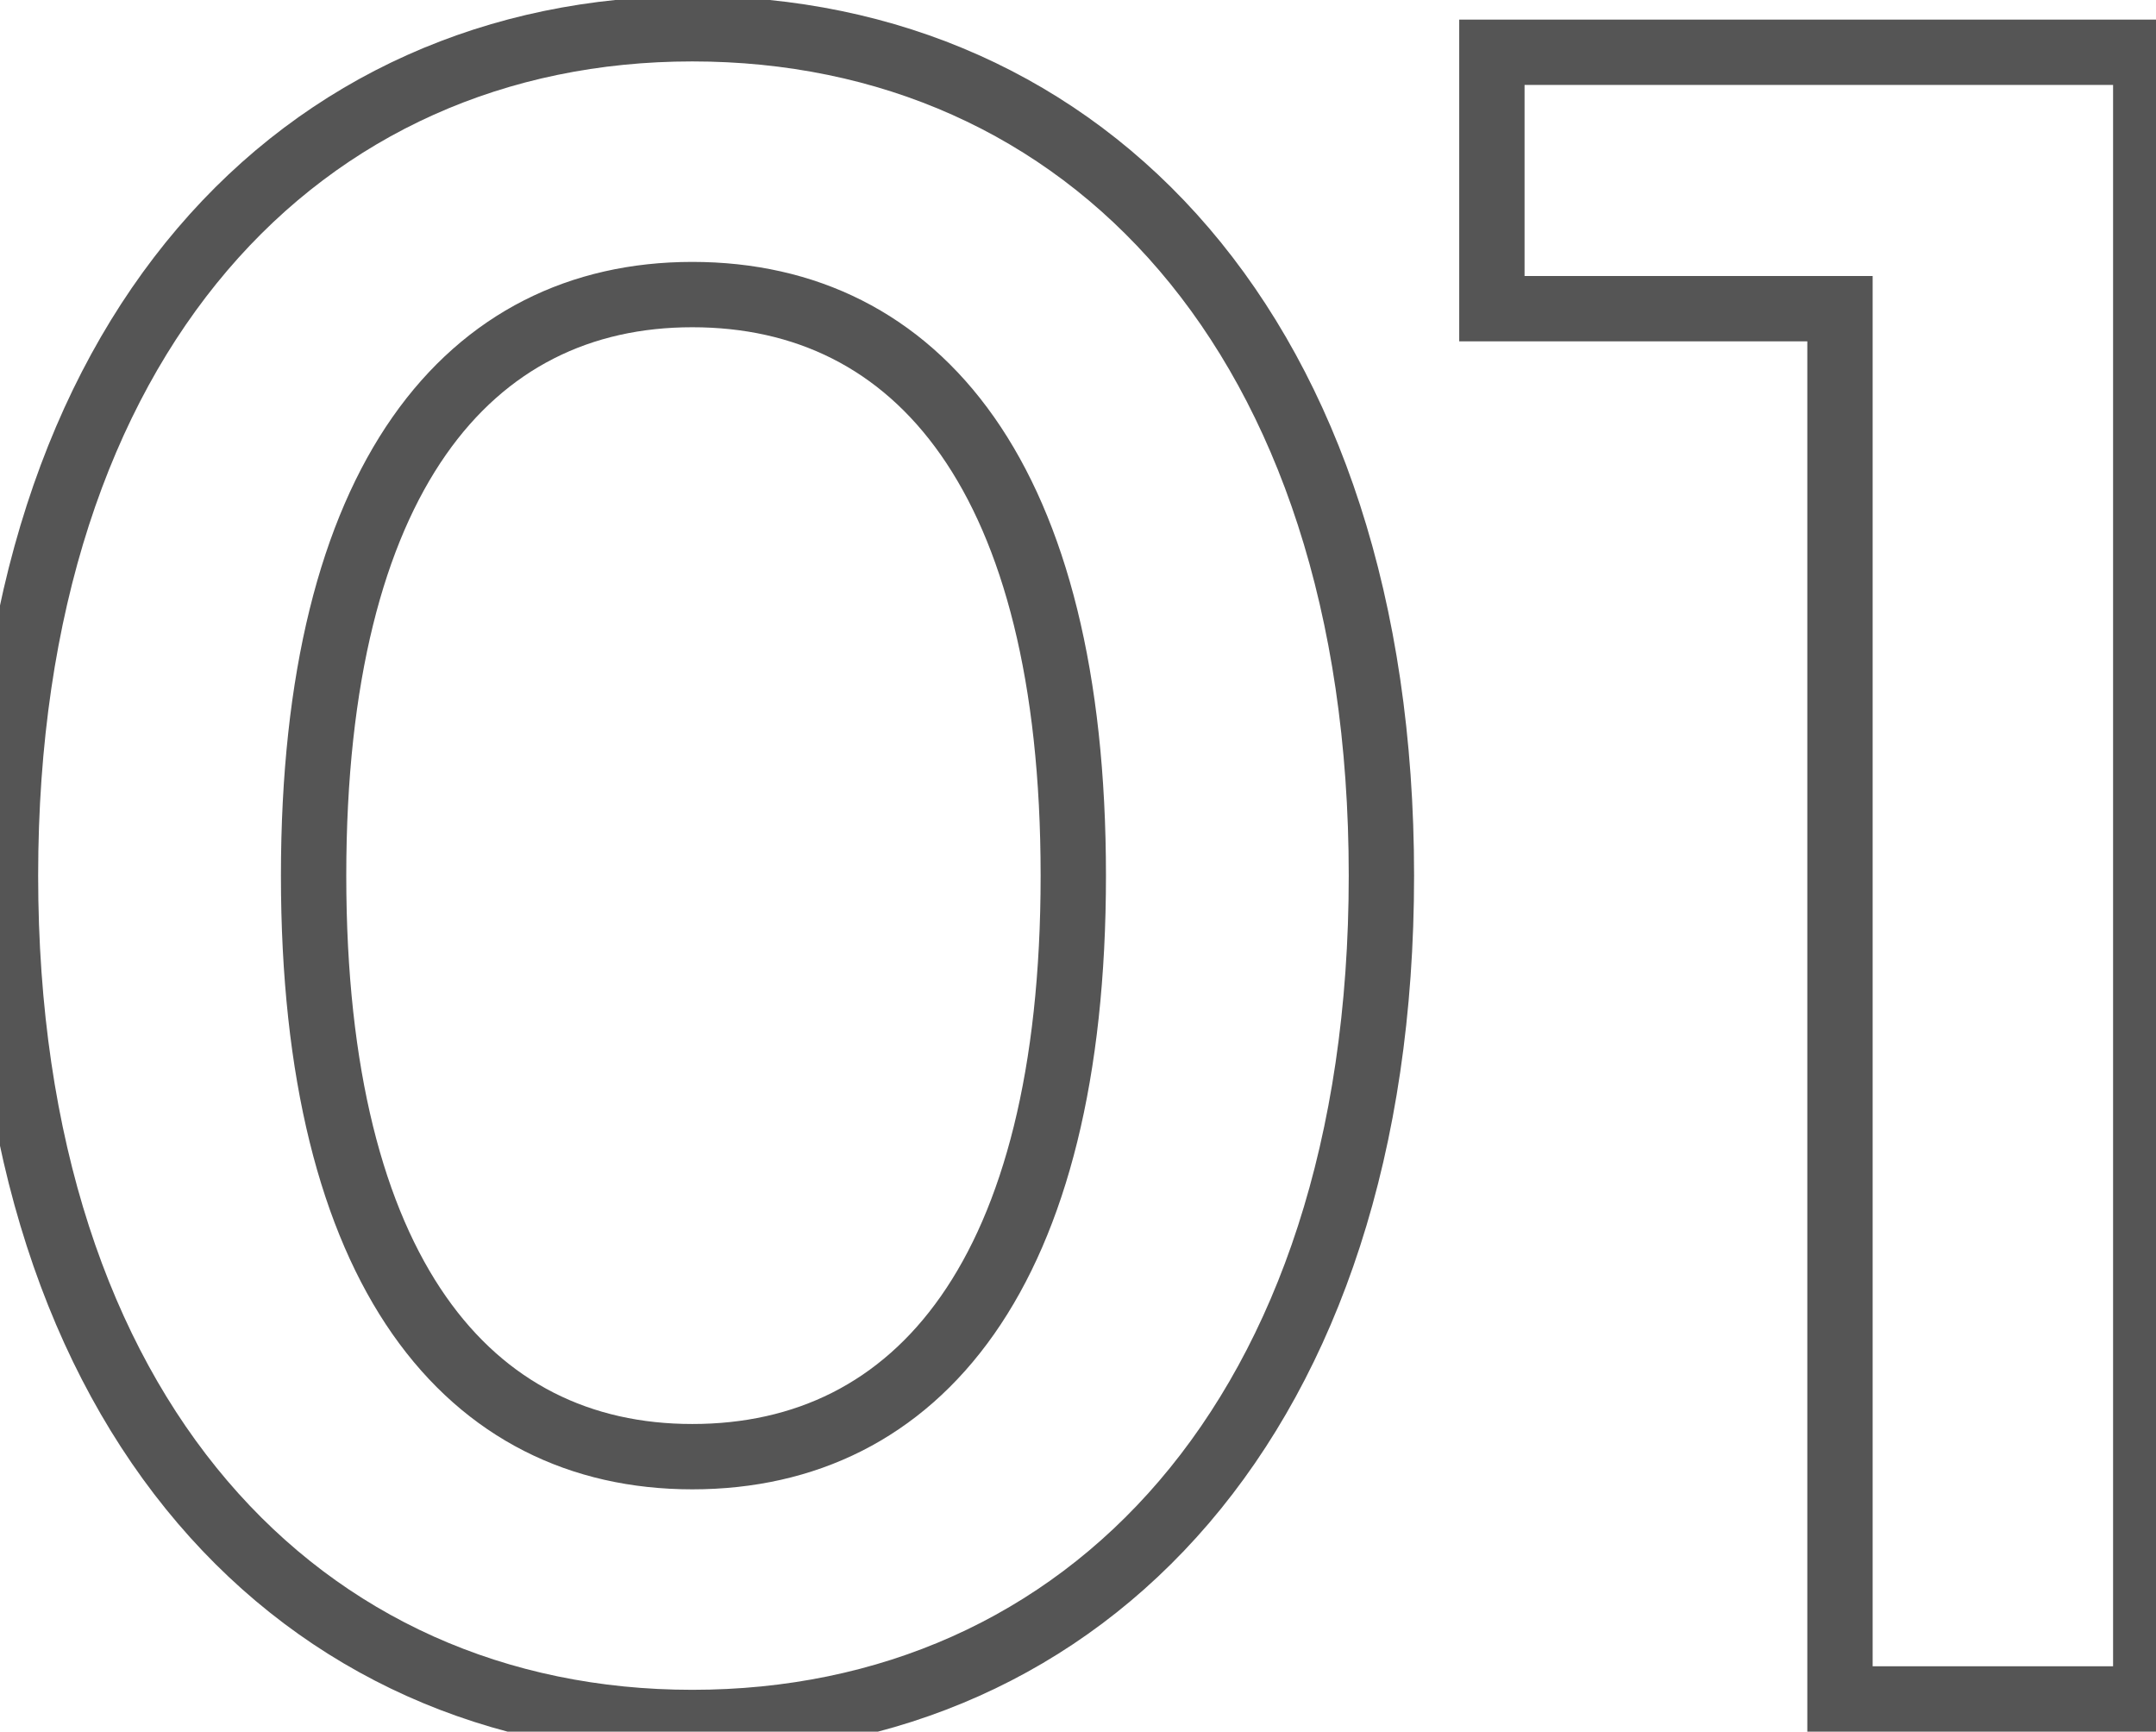 <svg width="66" height="53" viewBox="0 0 66 53" fill="none" xmlns="http://www.w3.org/2000/svg">
<path d="M21.192 53.72C27.48 53.72 33.037 51.264 37.009 46.62C40.97 41.987 43.288 35.258 43.288 26.8H41.288C41.288 34.902 39.07 41.133 35.489 45.32C31.919 49.495 26.928 51.72 21.192 51.72V53.72ZM43.288 26.8C43.288 18.342 40.97 11.613 37.009 6.98C33.037 2.336 27.48 -0.12 21.192 -0.12V1.88C26.928 1.88 31.919 4.104 35.489 8.28C39.07 12.467 41.288 18.698 41.288 26.8H43.288ZM21.192 -0.12C14.939 -0.12 9.399 2.337 5.437 6.981C1.486 11.613 -0.832 18.342 -0.832 26.8H1.168C1.168 18.698 3.386 12.467 6.959 8.279C10.521 4.103 15.493 1.88 21.192 1.88V-0.12ZM-0.832 26.8C-0.832 35.258 1.486 41.987 5.437 46.619C9.399 51.263 14.939 53.72 21.192 53.72V51.72C15.493 51.72 10.521 49.497 6.959 45.321C3.386 41.133 1.168 34.902 1.168 26.8H-0.832ZM21.192 43.584C18.084 43.584 15.499 42.328 13.651 39.682C11.77 36.99 10.6 32.776 10.6 26.8H8.6C8.6 32.992 9.806 37.67 12.011 40.828C14.249 44.032 17.46 45.584 21.192 45.584V43.584ZM10.6 26.8C10.6 20.824 11.77 16.61 13.651 13.918C15.499 11.272 18.084 10.016 21.192 10.016V8.016C17.46 8.016 14.249 9.568 12.011 12.772C9.806 15.93 8.6 20.608 8.6 26.8H10.6ZM21.192 10.016C24.339 10.016 26.942 11.275 28.797 13.919C30.686 16.611 31.856 20.824 31.856 26.8H33.856C33.856 20.608 32.65 15.929 30.435 12.771C28.186 9.565 24.957 8.016 21.192 8.016V10.016ZM31.856 26.8C31.856 32.776 30.686 36.989 28.797 39.681C26.942 42.325 24.339 43.584 21.192 43.584V45.584C24.957 45.584 28.186 44.035 30.435 40.829C32.65 37.671 33.856 32.992 33.856 26.8H31.856ZM45.67 1.6V0.6H44.67V1.6H45.67ZM45.67 9.448H44.67V10.448H45.67V9.448ZM56.326 9.448H57.326V8.448H56.326V9.448ZM56.326 52H55.326V53H56.326V52ZM65.686 52V53H66.686V52H65.686ZM65.686 1.6H66.686V0.6H65.686V1.6ZM44.67 1.6V9.448H46.67V1.6H44.67ZM45.67 10.448H56.326V8.448H45.67V10.448ZM55.326 9.448V52H57.326V9.448H55.326ZM56.326 53H65.686V51H56.326V53ZM66.686 52V1.6H64.686V52H66.686ZM65.686 0.6H45.67V2.6H65.686V0.6Z" fill="#555555"/>
</svg>

